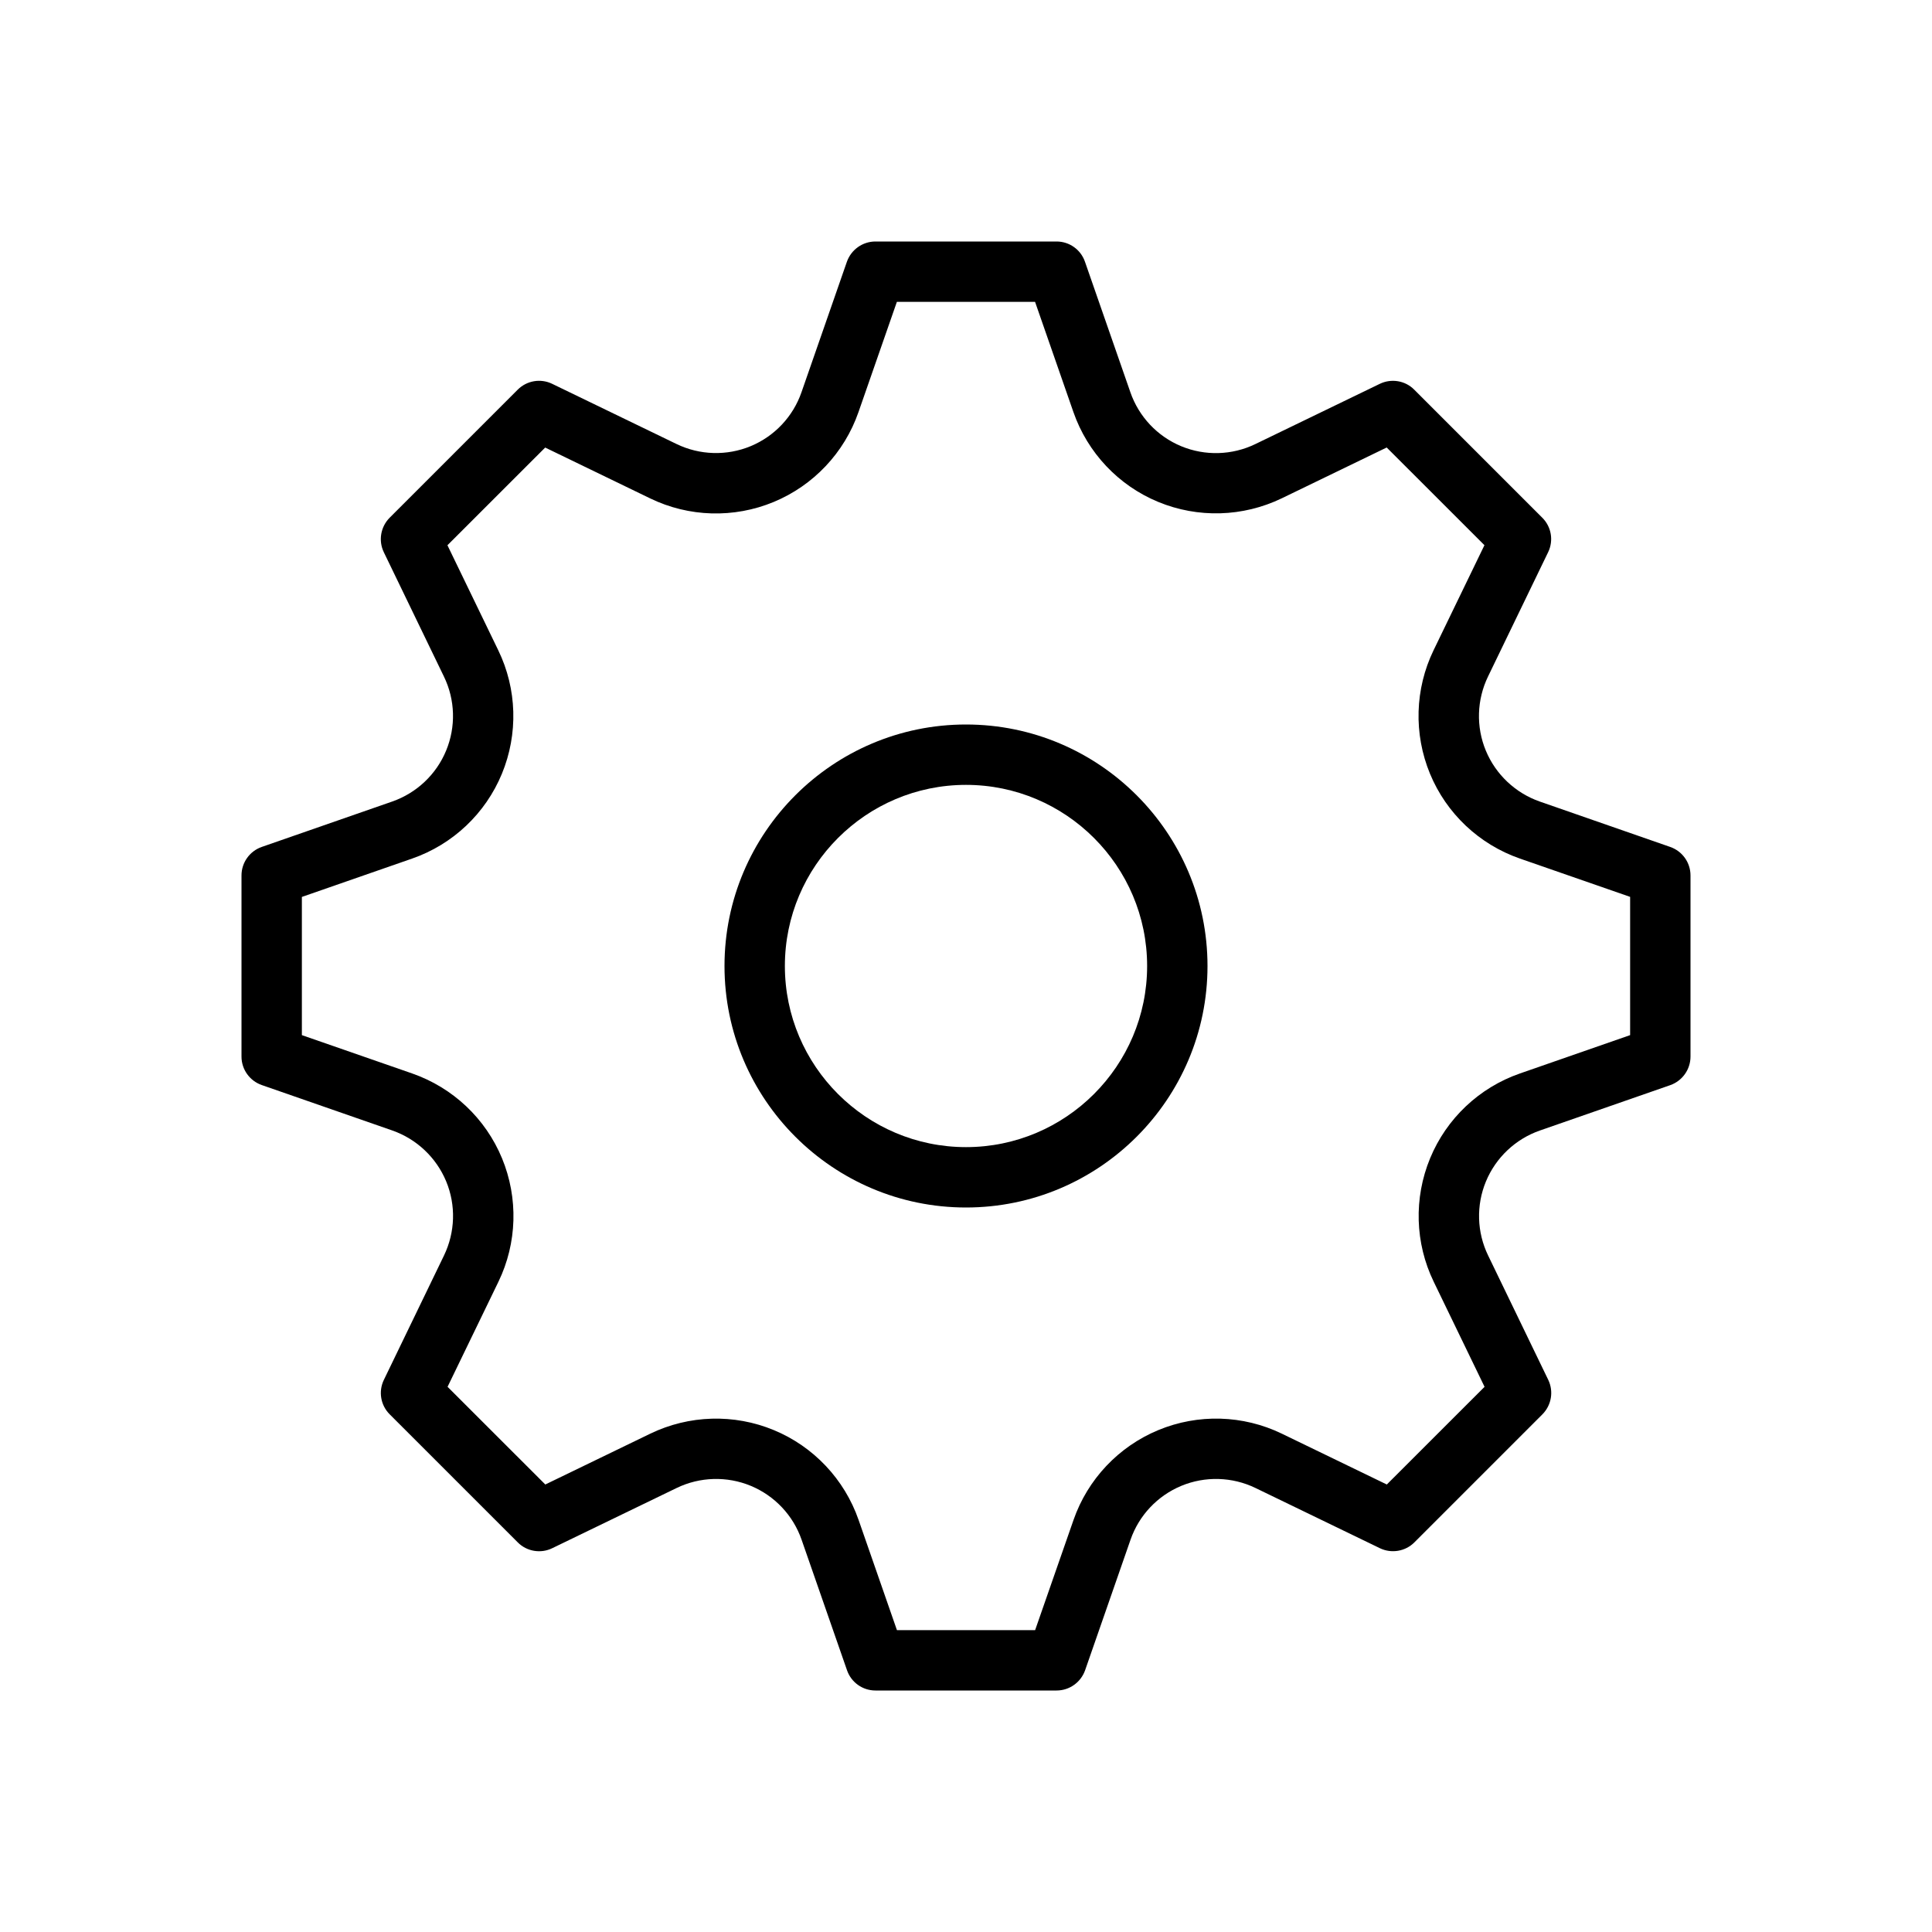 <svg version="1.1" xmlns="http://www.w3.org/2000/svg" width="32" height="32" viewBox="0 0 32 32">
<title>gear</title>
<path d="M27.664 14.028l-2.161-0.752c-0.403-0.141-0.729-0.448-0.893-0.843s-0.15-0.842 0.036-1.227l0.996-2.060c0.093-0.192 0.054-0.421-0.097-0.571l-2.121-2.121c-0.149-0.151-0.38-0.189-0.571-0.096l-2.060 0.997c-0.386 0.187-0.834 0.199-1.228 0.036s-0.702-0.489-0.842-0.893l-0.752-2.161c-0.069-0.202-0.258-0.337-0.471-0.337h-3c-0.213 0-0.402 0.135-0.473 0.336l-0.752 2.161c-0.14 0.404-0.447 0.729-0.842 0.893-0.394 0.163-0.842 0.151-1.228-0.036l-2.060-0.997c-0.19-0.092-0.419-0.054-0.57 0.097l-2.121 2.121c-0.15 0.151-0.189 0.38-0.097 0.571l0.996 2.060c0.187 0.385 0.2 0.832 0.036 1.227-0.163 0.395-0.489 0.702-0.893 0.843l-2.161 0.752c-0.2 0.070-0.335 0.259-0.335 0.472v3c0 0.213 0.135 0.402 0.336 0.472l2.161 0.752c0.403 0.141 0.729 0.448 0.893 0.843s0.15 0.842-0.036 1.228l-0.996 2.060c-0.093 0.192-0.054 0.421 0.097 0.571l2.121 2.121c0.15 0.151 0.381 0.189 0.571 0.096l2.060-0.997c0.386-0.187 0.834-0.199 1.228-0.036 0.395 0.164 0.702 0.489 0.842 0.893l0.752 2.161c0.069 0.201 0.258 0.336 0.471 0.336h3c0.213 0 0.402-0.135 0.473-0.336l0.752-2.161c0.14-0.404 0.447-0.729 0.842-0.893 0.394-0.163 0.842-0.151 1.228 0.036l2.060 0.997c0.19 0.092 0.422 0.054 0.571-0.096l2.121-2.121c0.15-0.151 0.189-0.38 0.097-0.571l-0.996-2.060c-0.187-0.385-0.2-0.832-0.036-1.227s0.489-0.702 0.893-0.843l2.161-0.752c0.199-0.071 0.334-0.26 0.334-0.473v-3c0-0.213-0.135-0.402-0.336-0.472zM27 17.145l-1.825 0.635c-0.674 0.234-1.216 0.746-1.488 1.405s-0.251 1.404 0.060 2.045l0.842 1.74-1.619 1.618-1.739-0.842c-0.643-0.311-1.388-0.332-2.046-0.059s-1.17 0.815-1.404 1.488l-0.636 1.825h-2.289l-0.635-1.825c-0.234-0.673-0.746-1.216-1.404-1.488-0.658-0.273-1.405-0.251-2.046 0.059l-1.739 0.842-1.619-1.618 0.842-1.739c0.311-0.642 0.332-1.387 0.060-2.046s-0.814-1.17-1.488-1.405l-1.827-0.635v-2.289l1.825-0.635c0.674-0.234 1.216-0.746 1.488-1.405s0.251-1.404-0.060-2.045l-0.842-1.74 1.619-1.618 1.739 0.842c0.641 0.311 1.388 0.332 2.046 0.059s1.17-0.815 1.404-1.488l0.636-1.826h2.289l0.635 1.825c0.234 0.673 0.746 1.216 1.404 1.488s1.403 0.251 2.046-0.059l1.739-0.842 1.619 1.618-0.842 1.739c-0.311 0.642-0.332 1.387-0.060 2.046s0.814 1.17 1.488 1.405l1.827 0.635v2.29z"></path>
<path d="M16 12c-2.206 0-4 1.794-4 4s1.794 4 4 4 4-1.794 4-4-1.794-4-4-4zM16 19c-1.654 0-3-1.346-3-3s1.346-3 3-3 3 1.346 3 3-1.346 3-3 3z"></path>
</svg>
